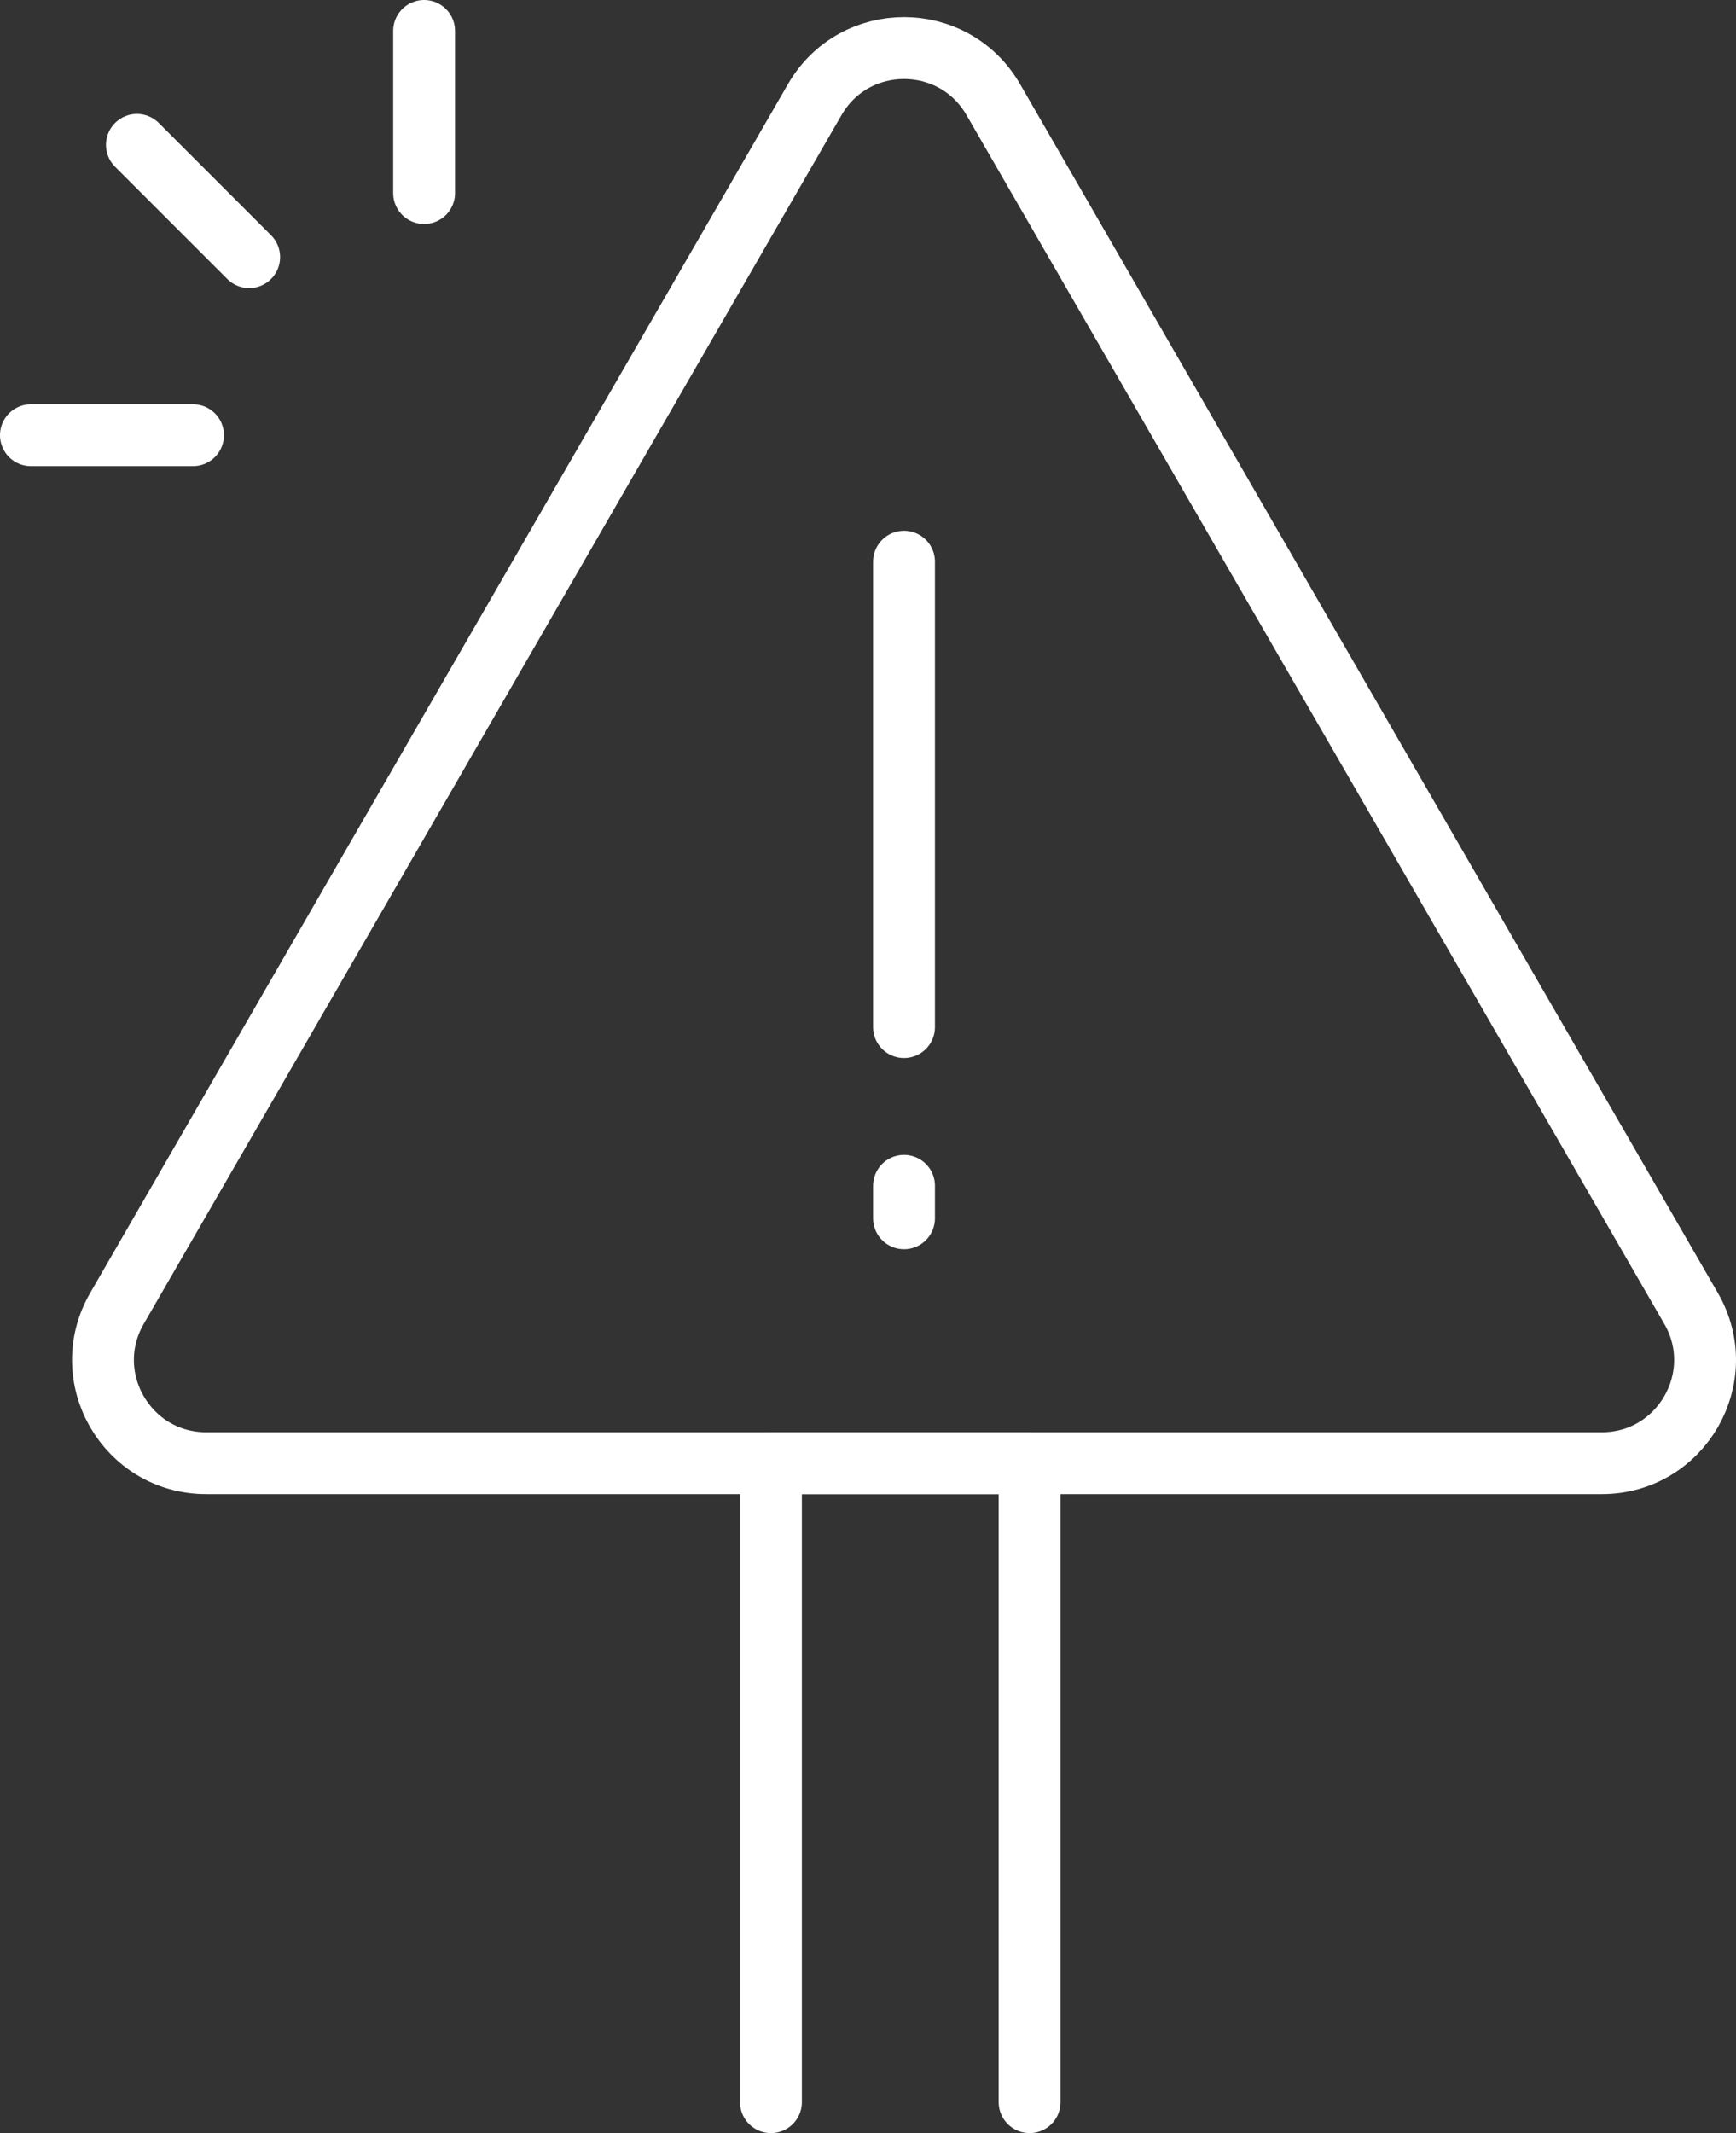 <?xml version="1.0" encoding="UTF-8"?><svg id="Layer_1" xmlns="http://www.w3.org/2000/svg" viewBox="0 0 252.56 310.26"><rect x="0" y="0" width="252.56" height="310.26" fill="#333333" stroke="none"/><path d="M17.01,190.32L118.53,14.49c5.77-10,20.21-10,25.98,0l101.52,175.83c5.77,10-1.44,22.5-12.99,22.5H30c-11.55,0-18.76-12.5-12.99-22.5Z" style="fill:none; stroke:#fff; stroke-linecap:round; stroke-linejoin:round; stroke-width:9px;"/><line x1="131.52" y1="81.7" x2="131.52" y2="149.39" style="fill:none; stroke:#fff; stroke-linecap:round; stroke-linejoin:round; stroke-width:9px;"/><line x1="131.52" y1="172.48" x2="131.52" y2="177.2" style="fill:none; stroke:#fff; stroke-linecap:round; stroke-linejoin:round; stroke-width:9px;"/><line x1="61.7" y1="4.5" x2="61.7" y2="28.08" style="fill:none; stroke:#fff; stroke-linecap:round; stroke-linejoin:round; stroke-width:9px;"/><line x1="28.08" y1="63.3" x2="4.5" y2="63.3" style="fill:none; stroke:#fff; stroke-linecap:round; stroke-linejoin:round; stroke-width:9px;"/><line x1="19.92" y1="21.07" x2="36.25" y2="37.4" style="fill:none; stroke:#fff; stroke-linecap:round; stroke-linejoin:round; stroke-width:9px;"/><polyline points="112.16 305.76 112.16 212.82 149.79 212.82 149.79 305.76" style="fill:none; stroke:#fff; stroke-linecap:round; stroke-linejoin:round; stroke-width:9px;"/></svg>
